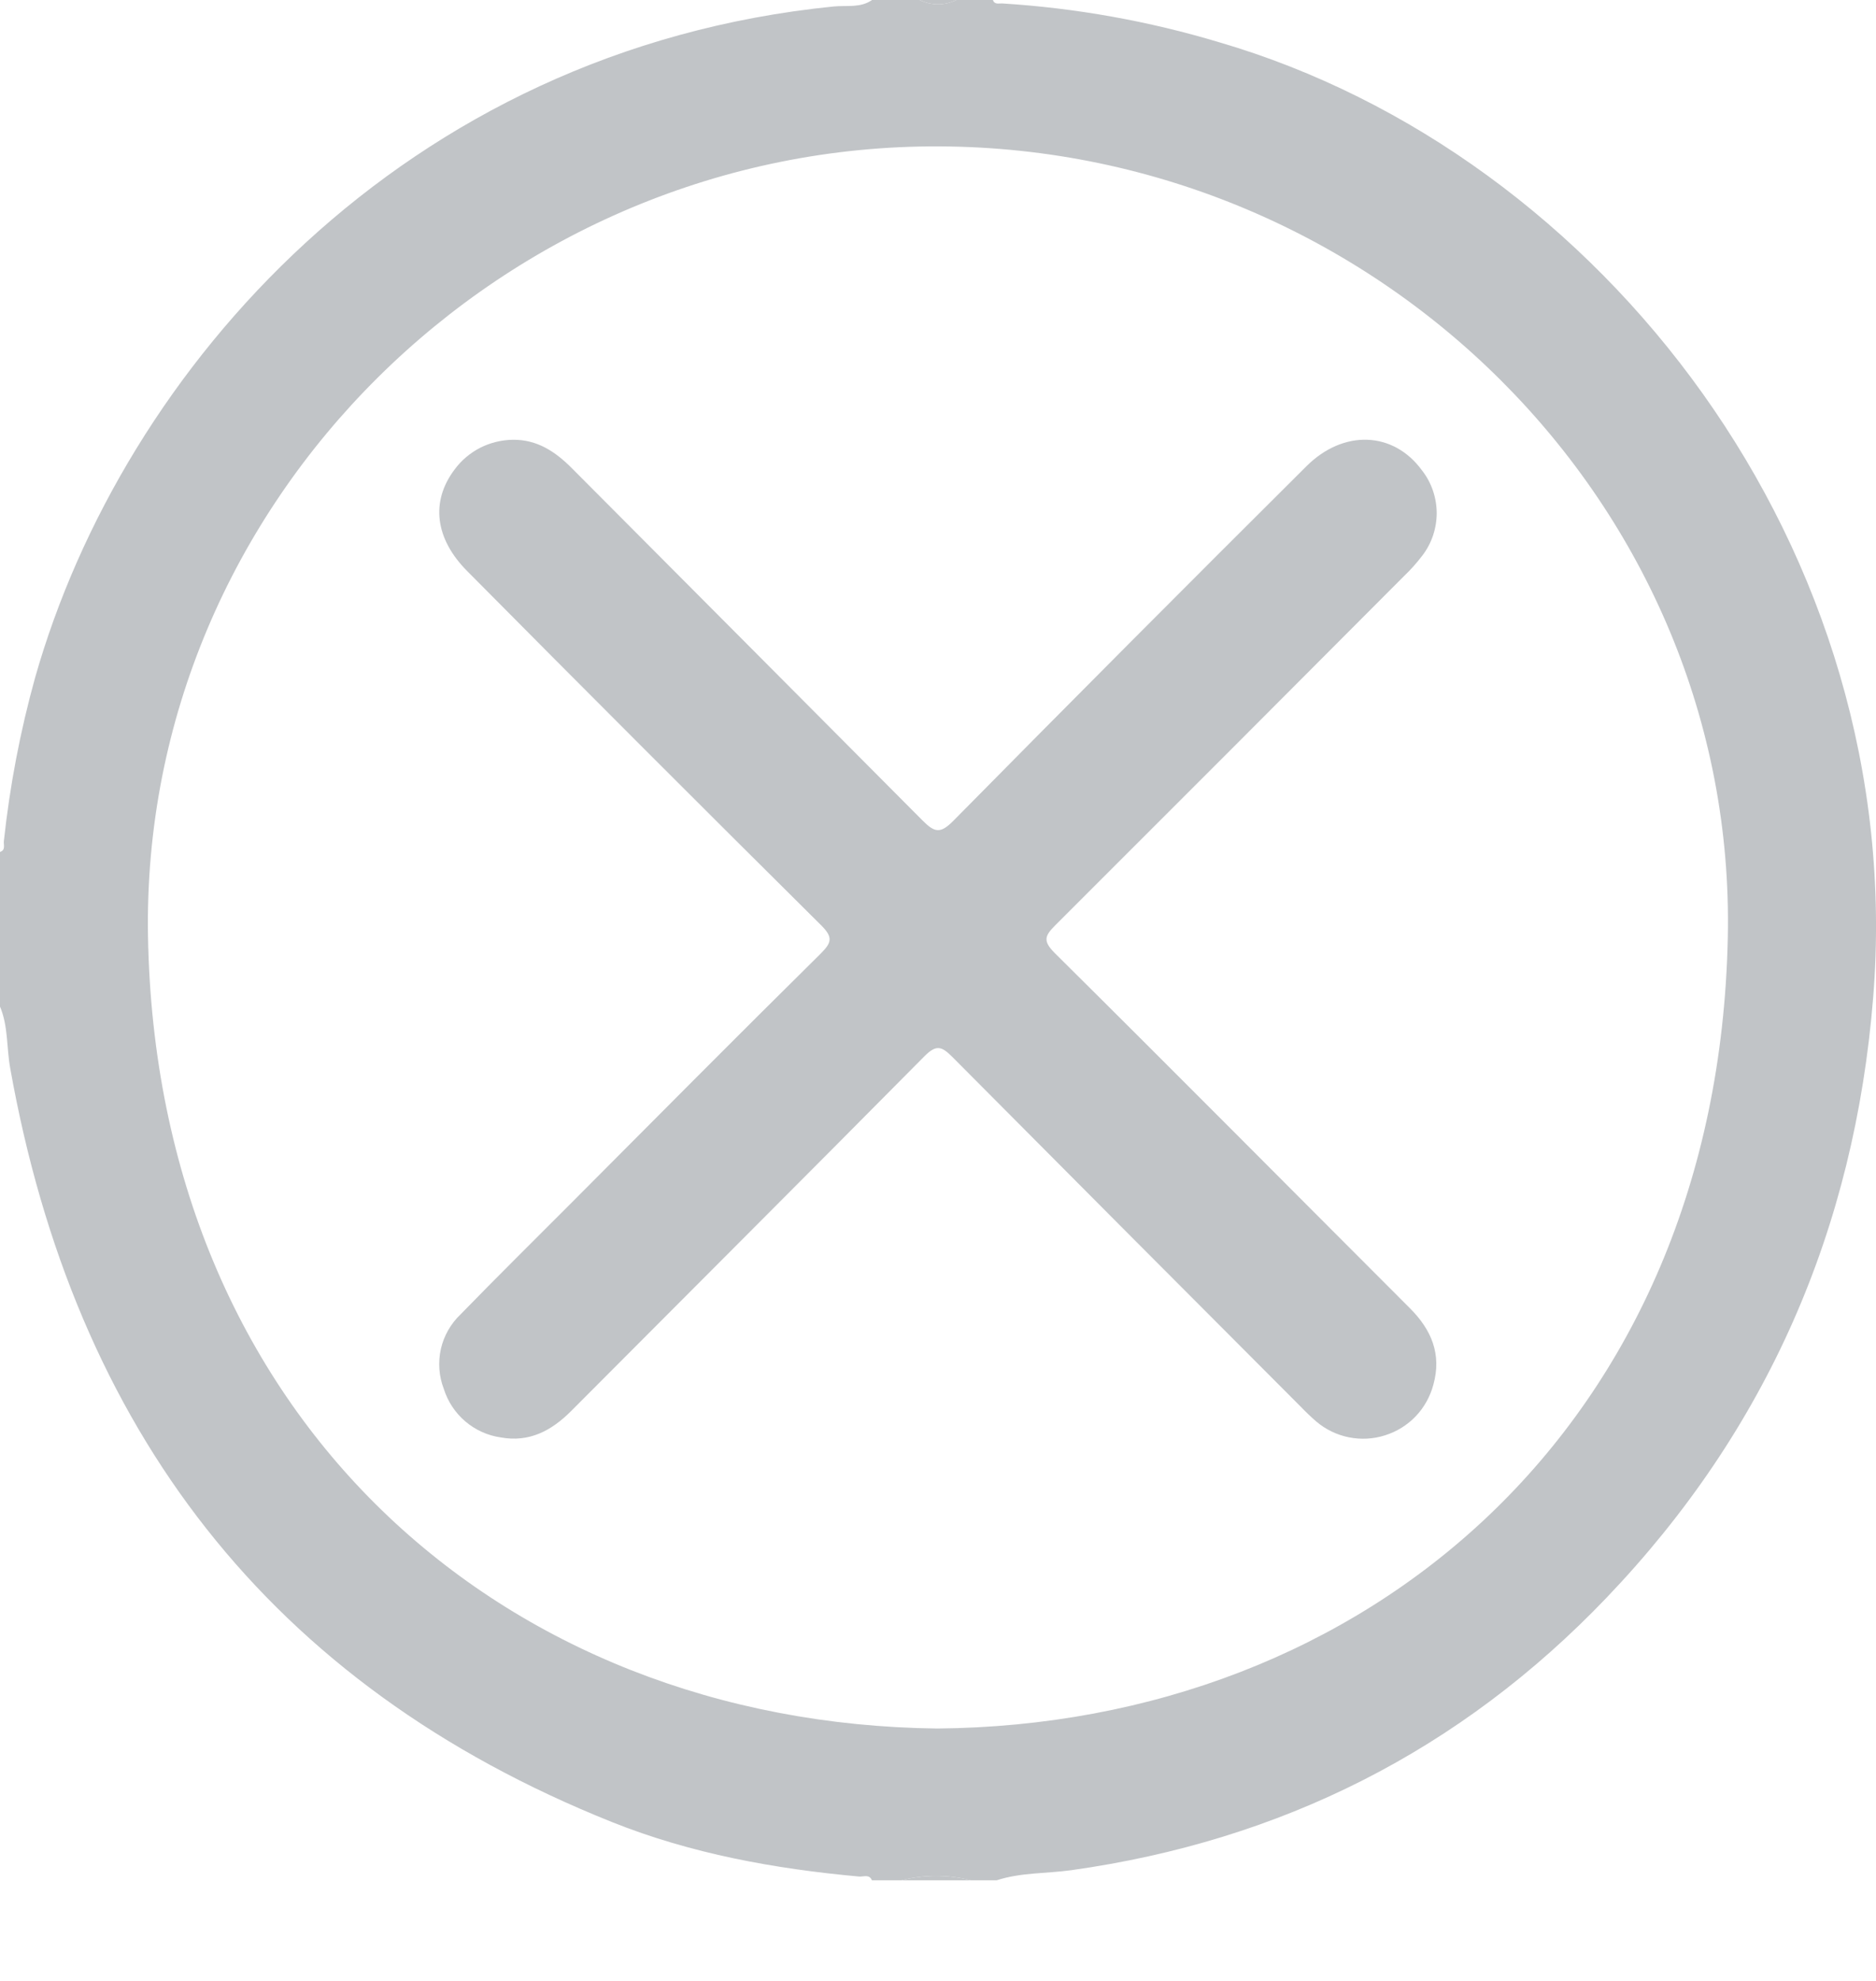 <svg width="18" height="19" viewBox="0 0 18 19" fill="none" xmlns="http://www.w3.org/2000/svg">
<g id="Isolation_Mode" clip-path="url(#clip0_100_4550)">
<path id="Vector" d="M8.367 0H8.824C8.879 0.027 8.939 0.041 9 0.041C9.061 0.041 9.121 0.027 9.176 0H9.527C9.543 0.047 9.584 0.031 9.616 0.033C10.322 0.077 11.022 0.202 11.7 0.406C15.36 1.476 18.317 5.27 17.973 9.565C17.795 11.786 16.954 13.715 15.416 15.323C14.012 16.792 12.291 17.656 10.279 17.938C10.04 17.971 9.795 17.959 9.563 18.035H9.316C9.097 17.979 8.867 17.979 8.648 18.035H8.366C8.341 17.974 8.286 18.002 8.244 17.999C7.431 17.925 6.631 17.78 5.871 17.476C2.582 16.161 0.715 13.705 0.098 10.246C0.062 10.048 0.08 9.842 -0.001 9.652V8.172C0.056 8.154 0.033 8.104 0.037 8.068C0.094 7.538 0.194 7.013 0.337 6.499C1.178 3.539 3.871 0.476 8 0.062C8.125 0.05 8.256 0.078 8.367 0ZM8.992 16.579C13.109 16.545 16.479 13.674 16.578 8.994C16.667 4.837 13.202 1.423 9.014 1.404C4.844 1.385 1.348 4.807 1.42 8.979C1.5 13.587 4.808 16.531 8.992 16.579Z" fill="#C1C4C7"/>
<path id="Vector_2" d="M8.648 18.035C8.868 17.979 9.097 17.979 9.317 18.035H8.648Z" fill="#C1C4C7"/>
<path id="Vector_3" d="M9.176 0C9.121 0.027 9.061 0.041 9 0.041C8.939 0.041 8.879 0.027 8.824 0H9.176Z" fill="#C1C4C7"/>
<path id="Vector_4" d="M4.919 4.218C5.154 4.215 5.329 4.332 5.487 4.491C6.609 5.617 7.73 6.742 8.851 7.869C8.965 7.983 9.02 8.001 9.145 7.875C10.269 6.736 11.399 5.602 12.534 4.473C12.89 4.117 13.37 4.136 13.644 4.512C13.735 4.628 13.784 4.772 13.785 4.92C13.785 5.068 13.737 5.212 13.647 5.329C13.594 5.399 13.535 5.465 13.471 5.526C12.358 6.643 11.243 7.759 10.127 8.873C10.025 8.975 10.003 9.024 10.12 9.141C11.261 10.272 12.393 11.413 13.529 12.549C13.735 12.755 13.834 12.99 13.753 13.281C13.723 13.394 13.665 13.499 13.584 13.584C13.503 13.669 13.401 13.732 13.289 13.767C13.177 13.803 13.058 13.809 12.942 13.786C12.827 13.763 12.72 13.711 12.63 13.635C12.576 13.588 12.527 13.541 12.477 13.489C11.363 12.373 10.249 11.256 9.137 10.137C9.033 10.033 8.982 10.018 8.868 10.133C7.741 11.271 6.609 12.401 5.479 13.535C5.291 13.723 5.078 13.837 4.804 13.787C4.678 13.769 4.56 13.715 4.464 13.633C4.367 13.55 4.296 13.442 4.258 13.321C4.211 13.199 4.202 13.066 4.23 12.939C4.259 12.812 4.325 12.696 4.42 12.606C4.771 12.245 5.131 11.89 5.487 11.533C6.282 10.735 7.075 9.936 7.875 9.146C7.98 9.041 7.994 8.99 7.88 8.876C6.744 7.749 5.612 6.617 4.485 5.48C4.173 5.168 4.13 4.81 4.362 4.503C4.426 4.416 4.51 4.345 4.607 4.295C4.704 4.246 4.811 4.22 4.919 4.218Z" fill="#C1C4C7"/>
</g>
<defs>
<clipPath id="clip0_100_4550">
<rect width="18" height="18.035" fill="white"/>
</clipPath>
</defs>
</svg>
